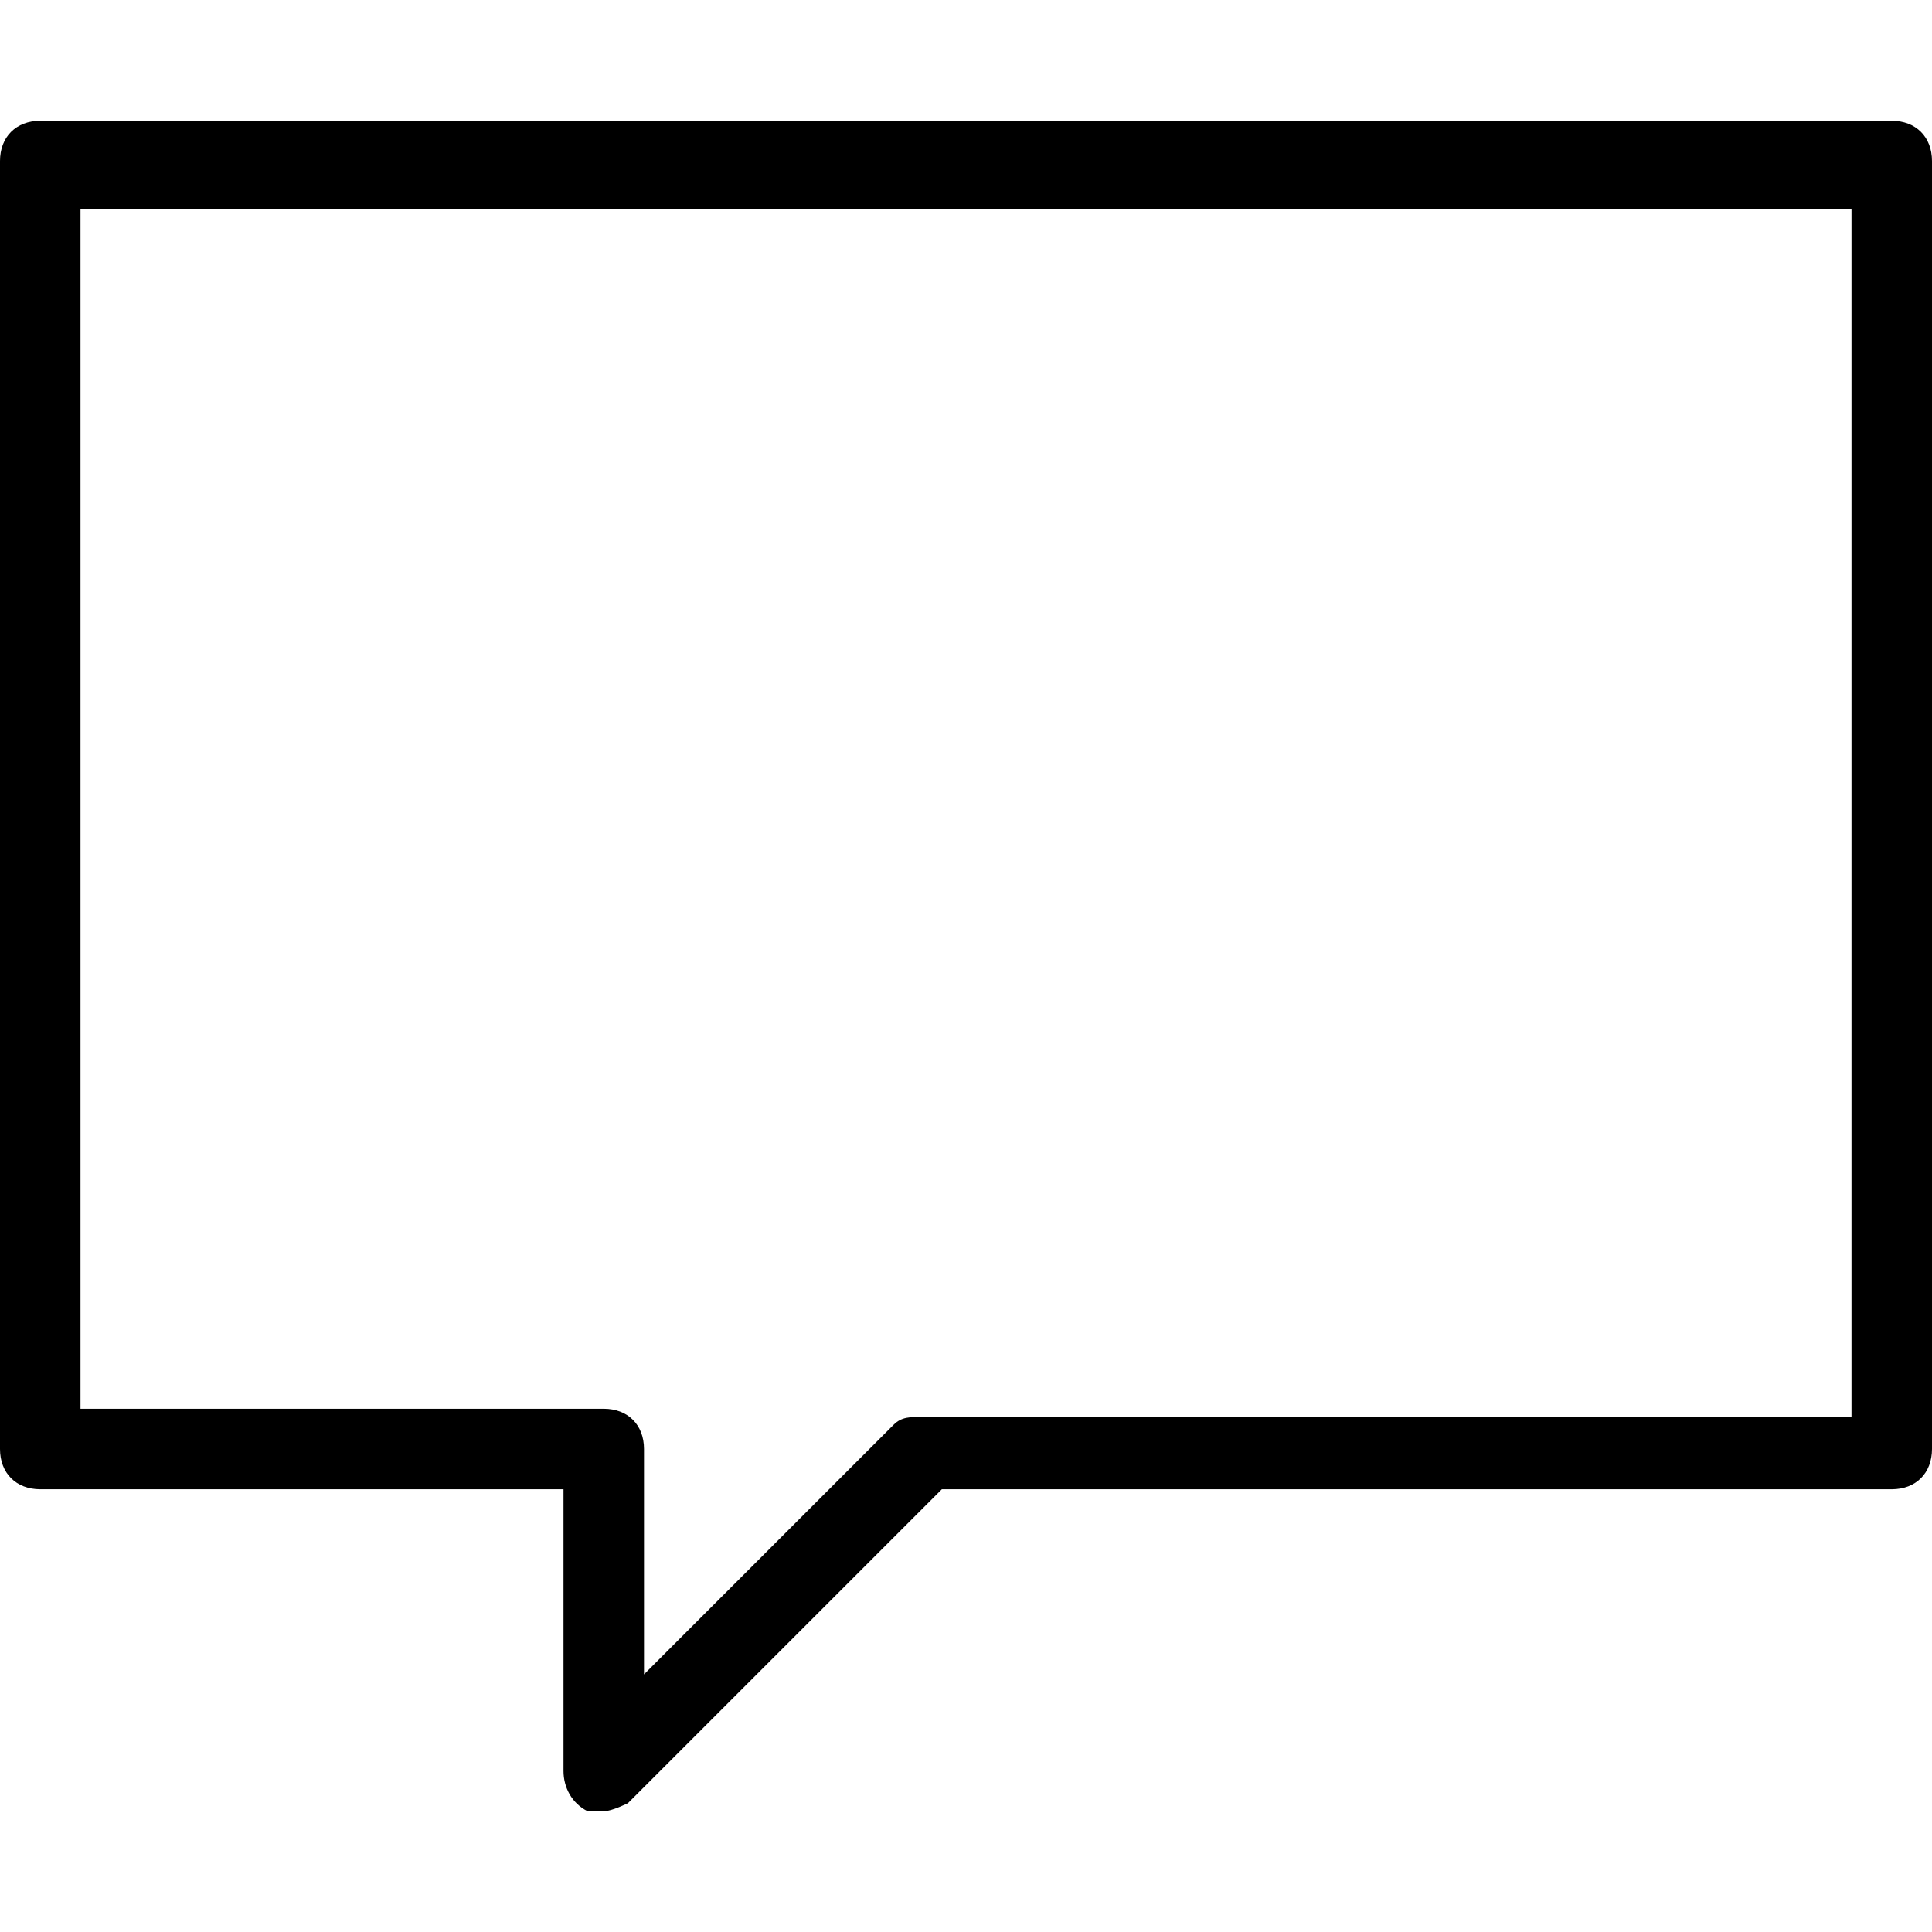 <?xml version="1.0" encoding="utf-8"?>
<!-- Generator: Adobe Illustrator 21.1.0, SVG Export Plug-In . SVG Version: 6.00 Build 0)  -->
<svg version="1.1" id="Layer_1" xmlns="http://www.w3.org/2000/svg" xmlns:xlink="http://www.w3.org/1999/xlink" x="0px" y="0px"
	 viewBox="0 0 24 24" style="enable-background:new 0 0 24 24;" xml:space="preserve">
<path d="M7.5,22.5c-0.1,0-0.1,0-0.2,0C7.1,22.4,7,22.2,7,22v-3.5H0.5C0.2,18.5,0,18.3,0,18V2c0-0.3,0.2-0.5,0.5-0.5h23
	C23.8,1.5,24,1.7,24,2v16c0,0.3-0.2,0.5-0.5,0.5H11.7l-3.9,3.9C7.8,22.4,7.6,22.5,7.5,22.5z M1,17.5h6.5C7.8,17.5,8,17.7,8,18v2.8
	l3.1-3.1c0.1-0.1,0.2-0.1,0.4-0.1H23v-15H1V17.5z"/>
</svg>
